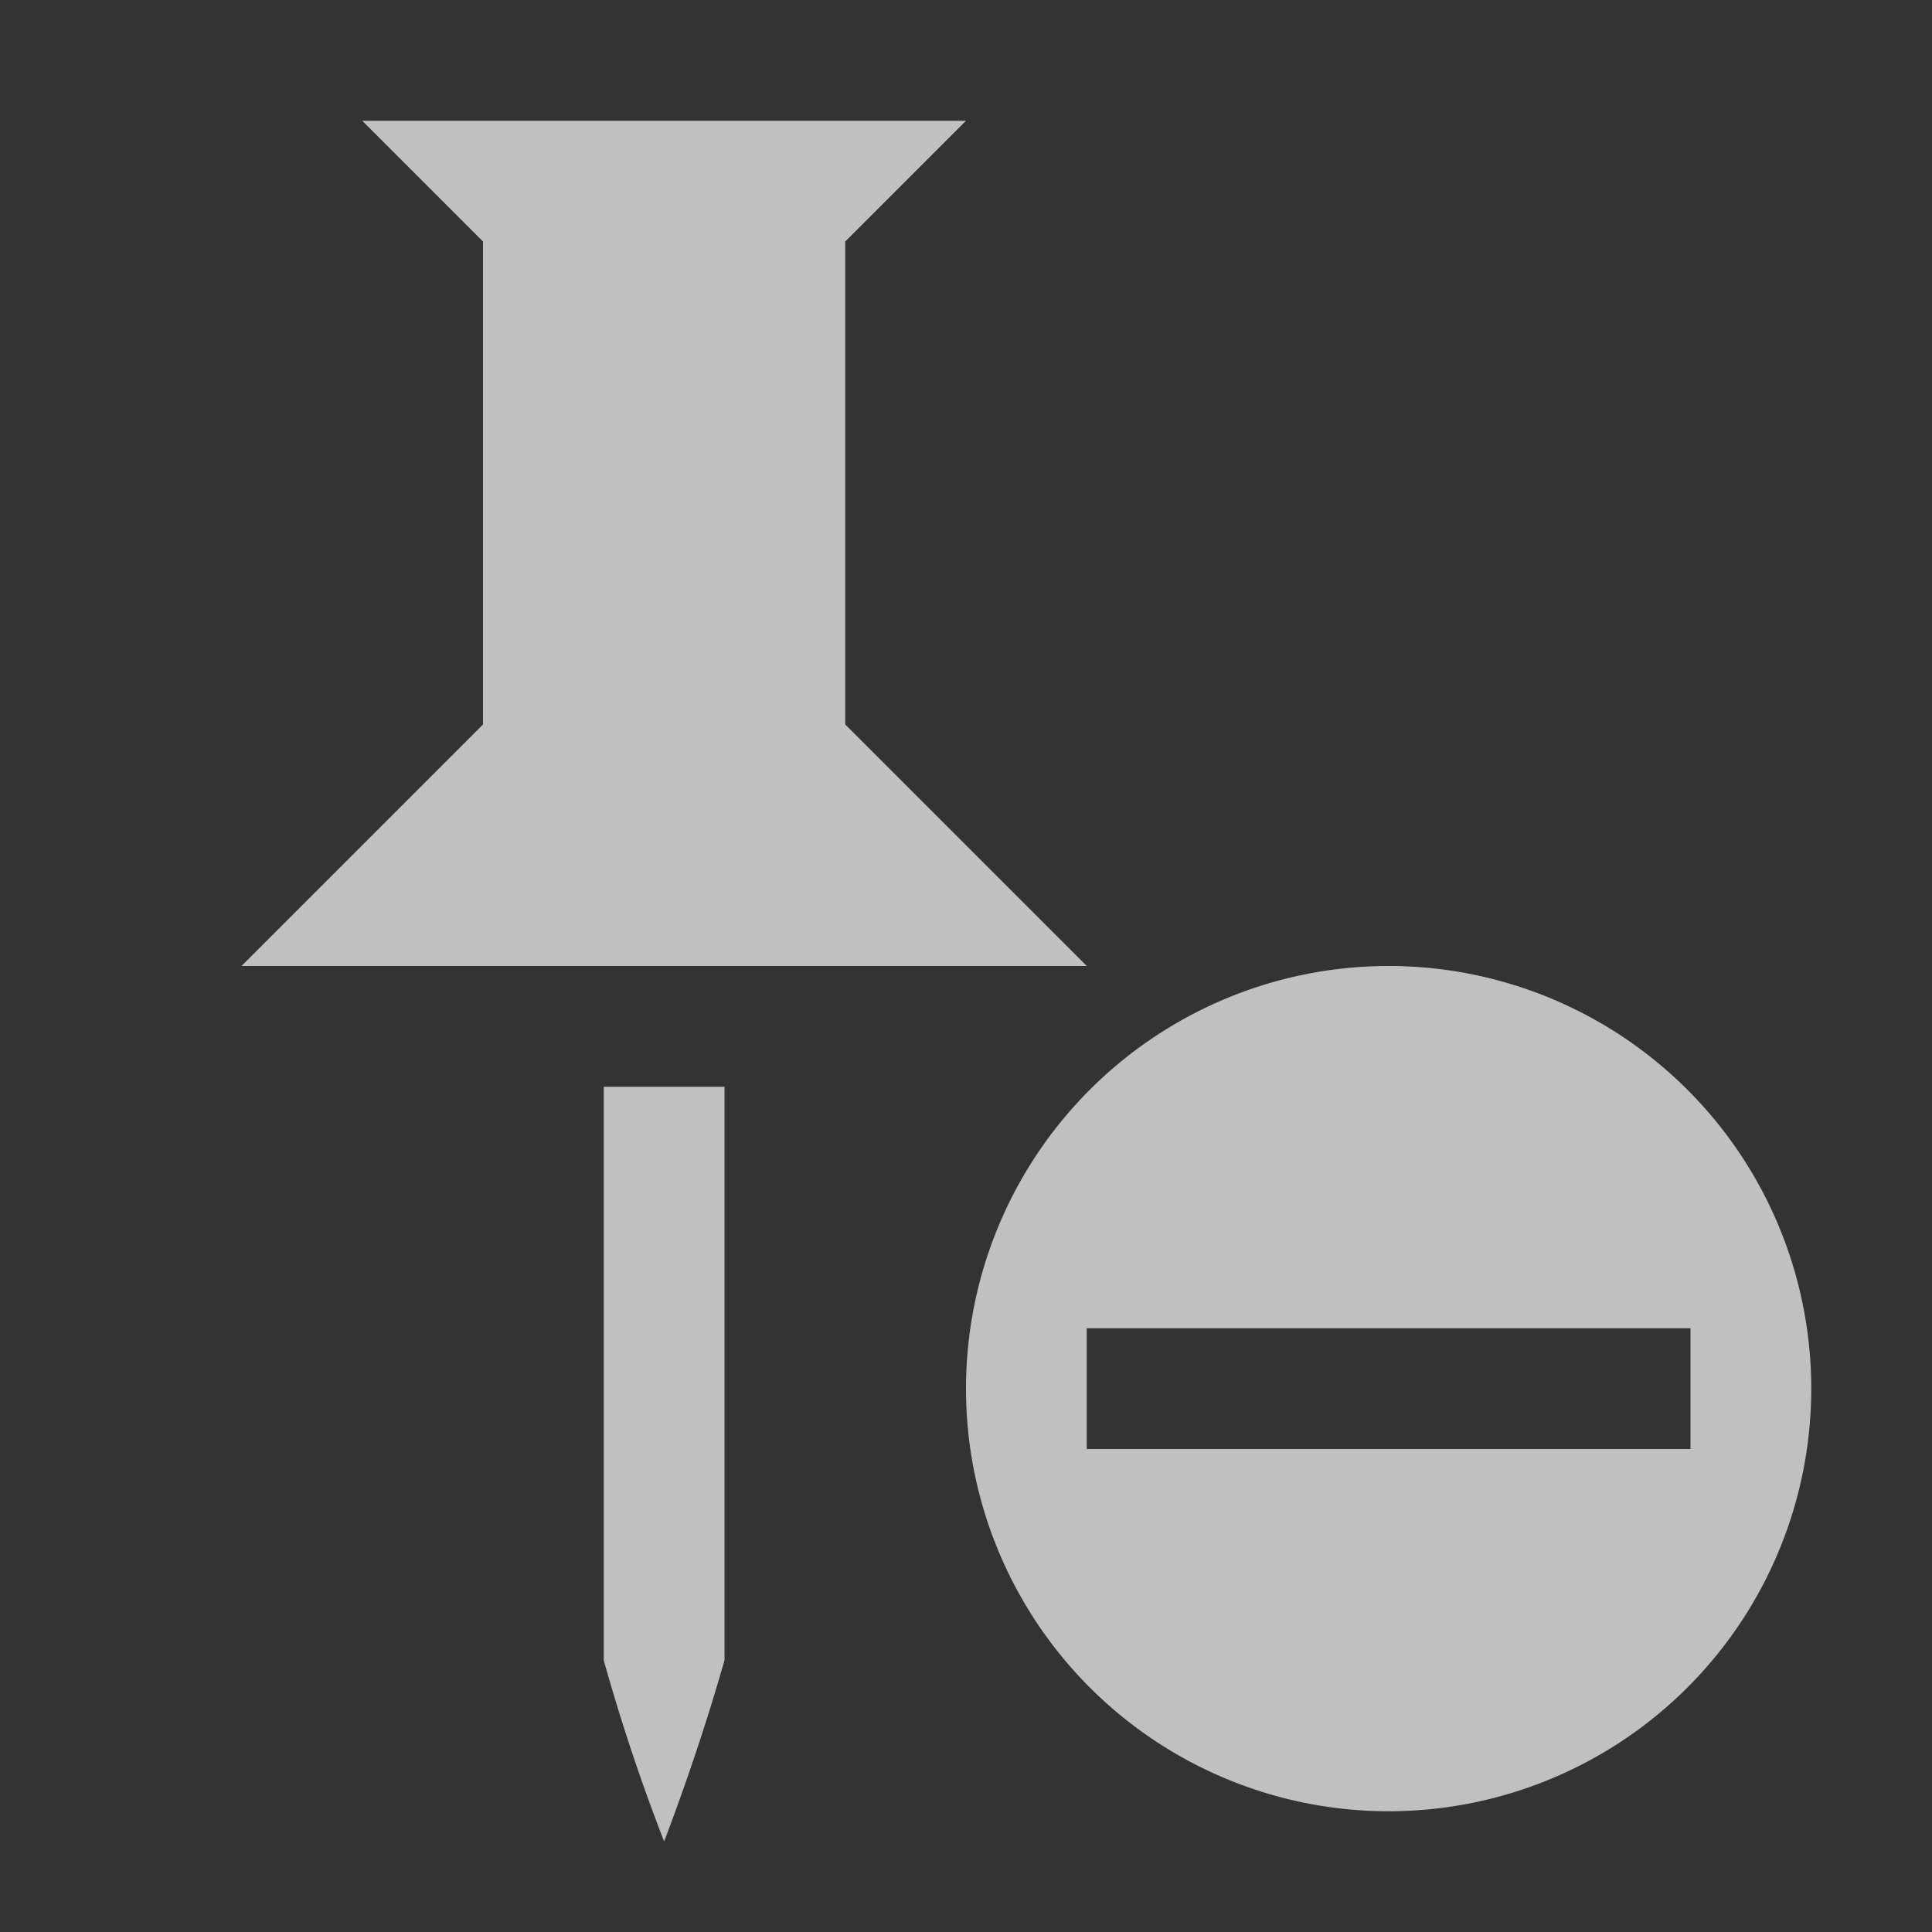 <svg xmlns="http://www.w3.org/2000/svg" width="16" height="16">
    <rect width="100%" height="100%" fill="#333333" stroke="none"/>
    <path fill="#fdfdfd" fill-opacity=".7" d="m3 1 1 1v4L2 8h7L7 6V2l1-1zm2 8v4.75a16.197 16.197 0 0 0 .5 1.5 18.757 18.757 0 0 0 .5-1.5V9z" color="#000"/>
    <path fill="#fdfdfd" fill-opacity=".7" d="M11.5 8A3.5 3.5 0 0 0 8 11.5a3.5 3.5 0 0 0 3.5 3.5 3.5 3.5 0 0 0 3.5-3.5A3.5 3.5 0 0 0 11.5 8zM9 11h5v1H9z" style="paint-order:markers stroke fill"/>
</svg>
